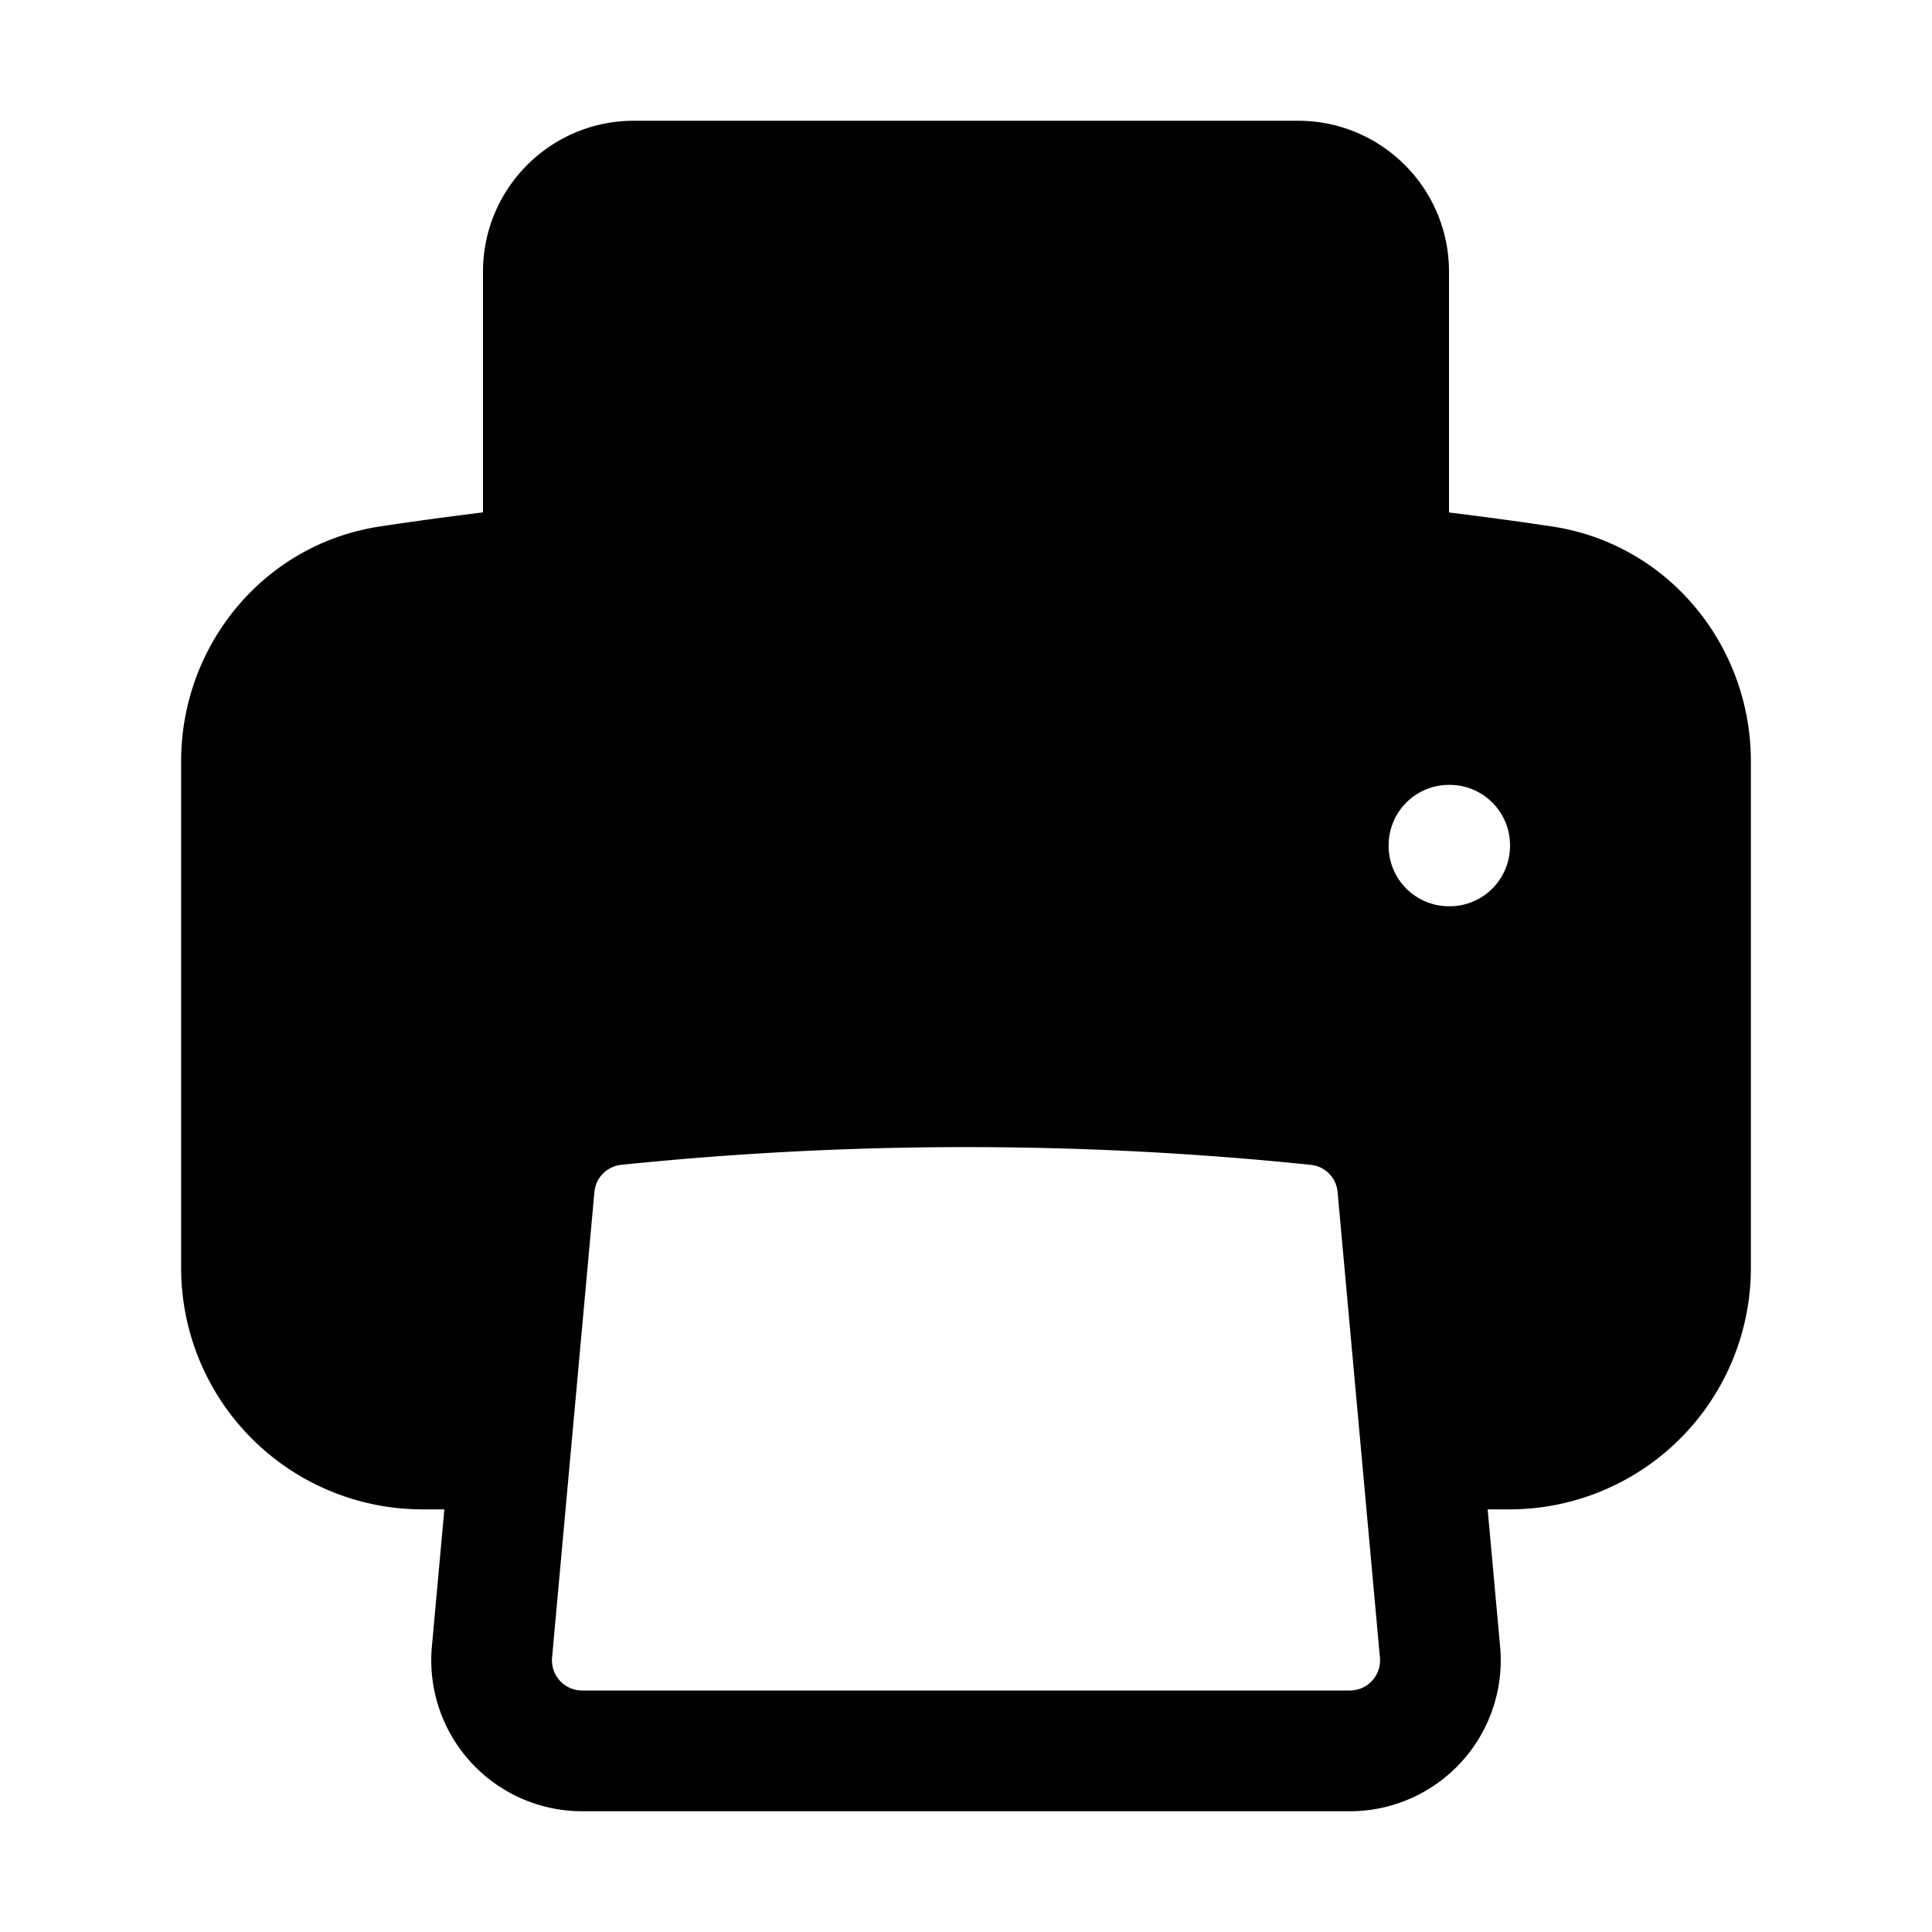 <svg xmlns="http://www.w3.org/2000/svg" viewBox="0 0 24 24" fill="currentColor" ariaHidden="true">
<path fillRule="evenodd" d="M7.875 1.5C6.839 1.5 6 2.34 6 3.375v2.99c-.426.053-.851.11-1.274.174-1.454.218-2.476 1.483-2.476 2.917v6.294a3 3 0 003 3h.27l-.155 1.705A1.875 1.875 0 007.232 22.5h9.536a1.875 1.875 0 001.867-2.045l-.155-1.705h.27a3 3 0 003-3V9.456c0-1.434-1.022-2.7-2.476-2.917A48.716 48.716 0 0018 6.366V3.375c0-1.036-.84-1.875-1.875-1.875h-8.25zM16.5 6.205v-2.83A.375.375 0 0016.125 3h-8.25a.375.375 0 00-.375.375v2.83a49.353 49.353 0 019 0zm-.217 8.265c.178.018.317.16.333.337l.526 5.784a.375.375 0 01-.374.409H7.232a.375.375 0 01-.374-.409l.526-5.784a.373.373 0 01.333-.337 41.741 41.741 0 018.566 0zm.967-3.97a.75.75 0 01.75-.75h.008a.75.75 0 01.75.75v.008a.75.75 0 01-.75.75H18a.75.75 0 01-.75-.75V10.5zM15 9.75a.75.75 0 00-.75.75v.008c0 .414.336.75.75.75h.008a.75.75 0 00.75-.75V10.5a.75.75 0 00-.75-.75H15z" clipRule="evenodd"/>
</svg>